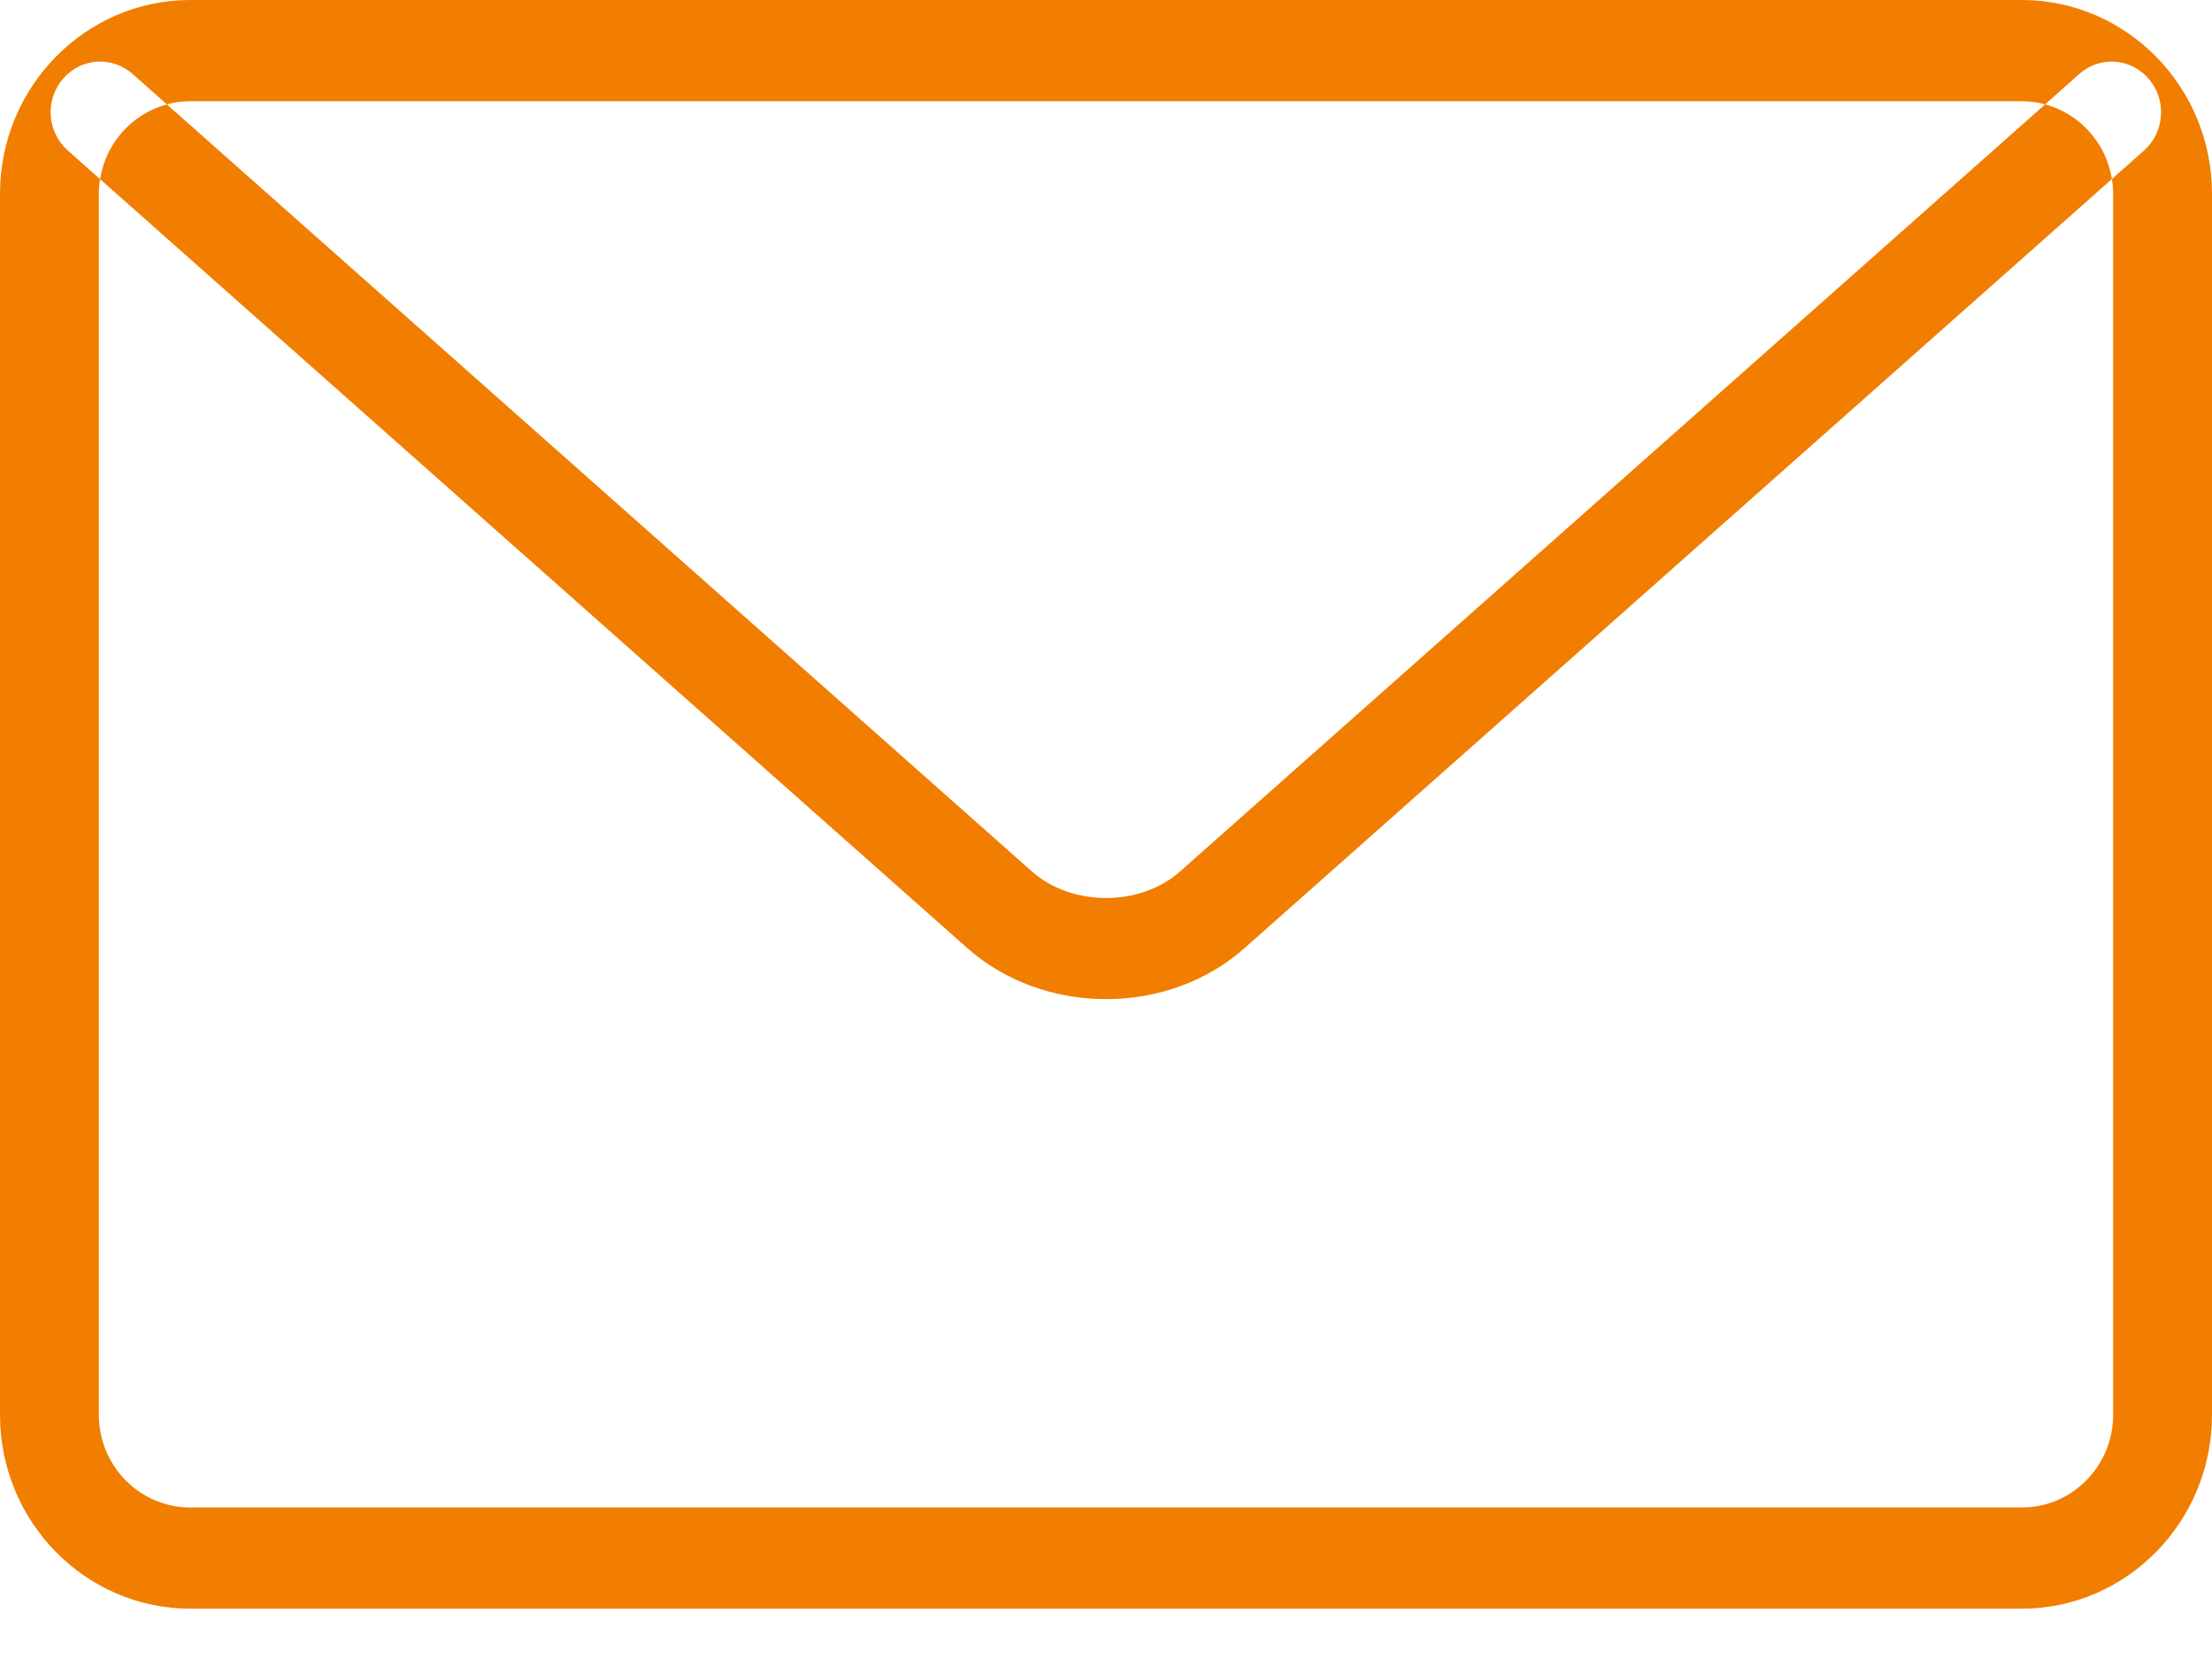 <svg width="16" height="12" viewBox="0 0 16 12" fill="none" xmlns="http://www.w3.org/2000/svg">
<path fill-rule="evenodd" clip-rule="evenodd" d="M16 10.234C16 11.008 15.382 11.636 14.624 11.636H1.376C0.618 11.636 0 11.008 0 10.234V1.402C0 0.628 0.618 0 1.376 0H14.624C15.382 0 16 0.628 16 1.402V10.234ZM0.724 1.296C0.718 1.33 0.715 1.366 0.715 1.402V10.234C0.715 10.603 1.011 10.904 1.376 10.904H14.624C14.989 10.904 15.285 10.603 15.285 10.234V1.402C15.285 1.366 15.282 1.33 15.276 1.295L15.508 1.089C15.658 0.956 15.674 0.723 15.543 0.571C15.412 0.418 15.188 0.403 15.039 0.536L14.793 0.755C14.739 0.74 14.682 0.732 14.624 0.732H1.376C1.318 0.732 1.261 0.74 1.207 0.755L0.959 0.535C0.81 0.403 0.585 0.418 0.455 0.571C0.324 0.723 0.34 0.955 0.49 1.088L0.724 1.296ZM0.724 1.296L6.998 6.859C7.268 7.098 7.628 7.227 8 7.227C8.373 7.227 8.732 7.098 9.002 6.858L15.276 1.295C15.234 1.033 15.042 0.822 14.793 0.755L8.534 6.305C8.247 6.559 7.754 6.559 7.466 6.305L1.207 0.755C0.957 0.822 0.765 1.034 0.724 1.296Z" fill="#F17E00"/>
</svg>
